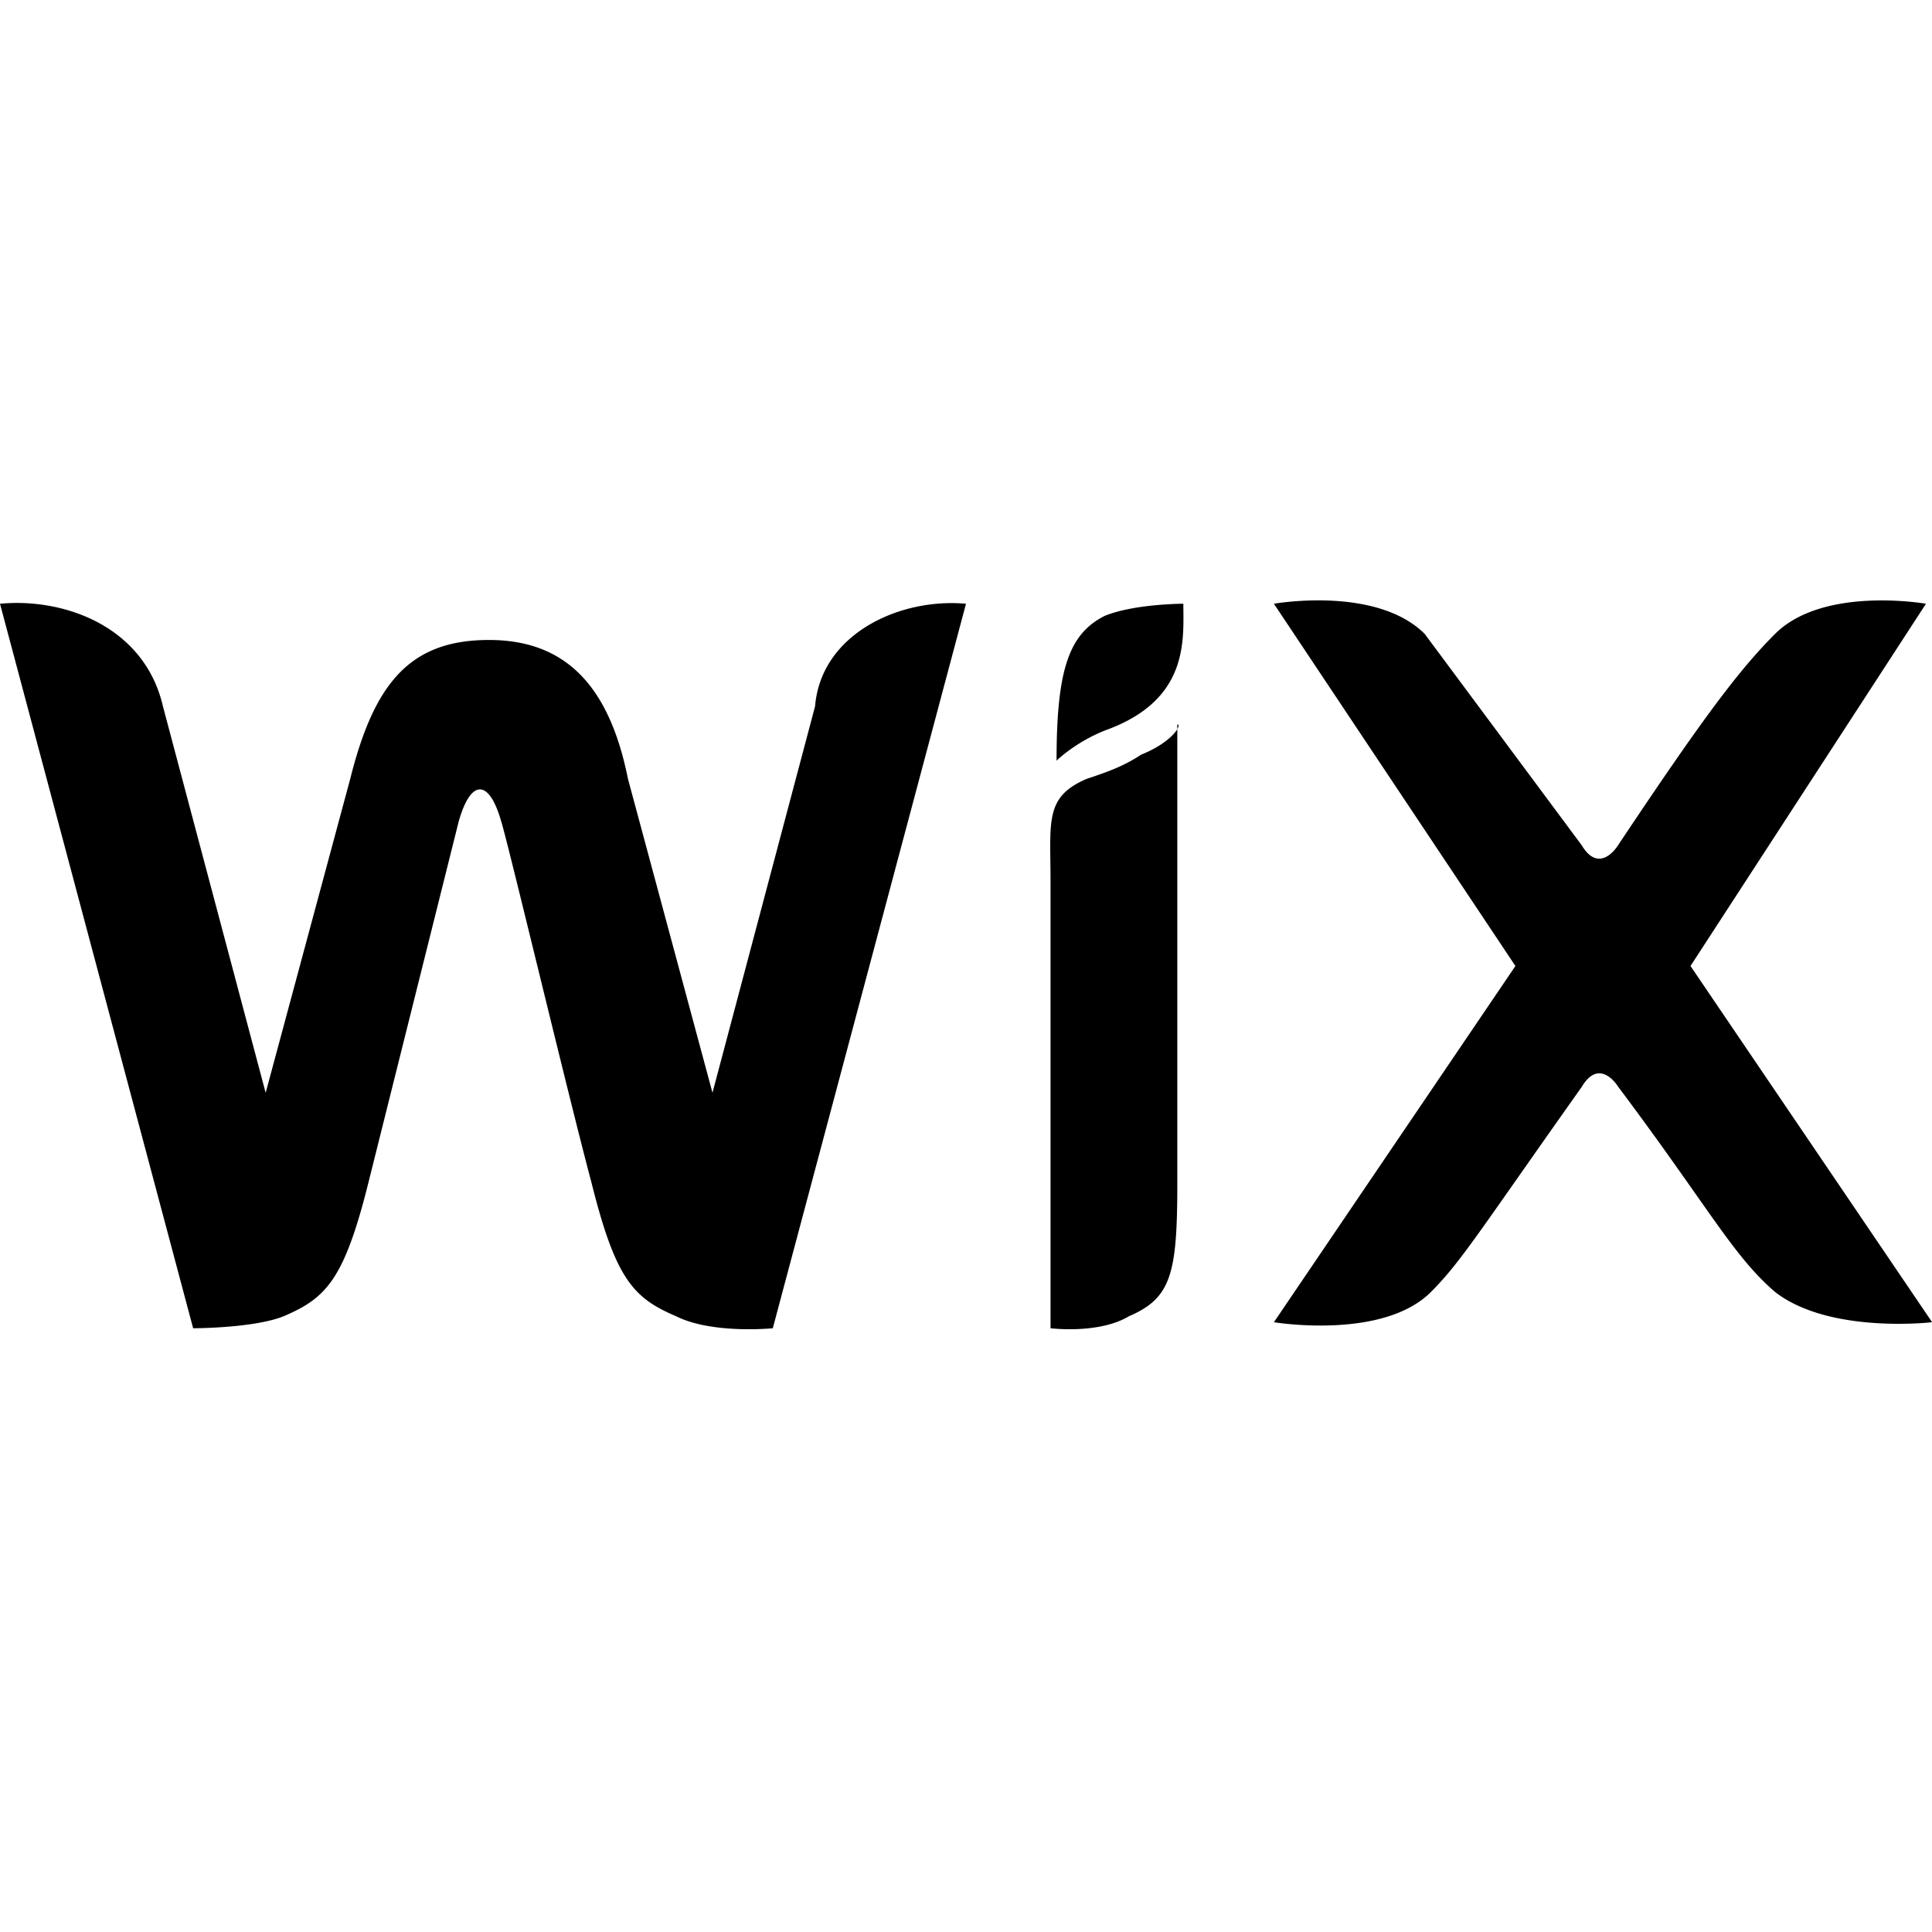 <svg xmlns="http://www.w3.org/2000/svg" fill="#000000" viewBox="0 0 32 32" width="64" height="64" xmlns:v="https://vecta.io/nano"><path d="M22.051 9.949c-.525-.025-.951.051-.951.051l4 6-4 5.9s1.8.3 2.6-.5c.5-.5.8-1 2.5-3.4.3-.5.602 0 .602 0 1.5 2 1.9 2.8 2.6 3.4.9.7 2.6.5 2.6.5L28 16l3.9-6s-1.7-.3-2.5.5c-.6.6-1.2 1.4-2.6 3.5 0 0-.302.5-.602 0l-2.6-3.5c-.4-.4-1.024-.526-1.549-.551zM.42 9.99A3.06 3.06 0 0 0 0 10l3.199 12c0 0 1 .001 1.5-.199.7-.3 1-.601 1.4-2.201l1.5-6c.2-.7.501-.7.701 0 .1.3 1.1 4.5 1.5 6 .4 1.6.698 1.901 1.398 2.201.6.3 1.602.199 1.602.199L16 10c-1.1-.1-2.4.499-2.5 1.699l-1.699 6.4-1.4-5.199C10.1 11.4 9.4 10.6 8.1 10.6S6.201 11.3 5.801 12.9L4.4 18.1l-1.701-6.4C2.437 10.562 1.41 10.037.42 9.99zM19.6 10s-.799-.001-1.299.199c-.6.3-.801.9-.801 2.4 0 0 .301-.3.801-.5 1.4-.5 1.299-1.5 1.299-2.1zm-.1 2v.076c.024-.044.03-.076 0-.076zm0 .076c-.056.101-.25.284-.6.424-.3.2-.6.3-.9.4-.7.3-.6.699-.6 1.699V22s.799.101 1.299-.199c.7-.3.801-.701.801-2.201v-7.523z"/></svg>